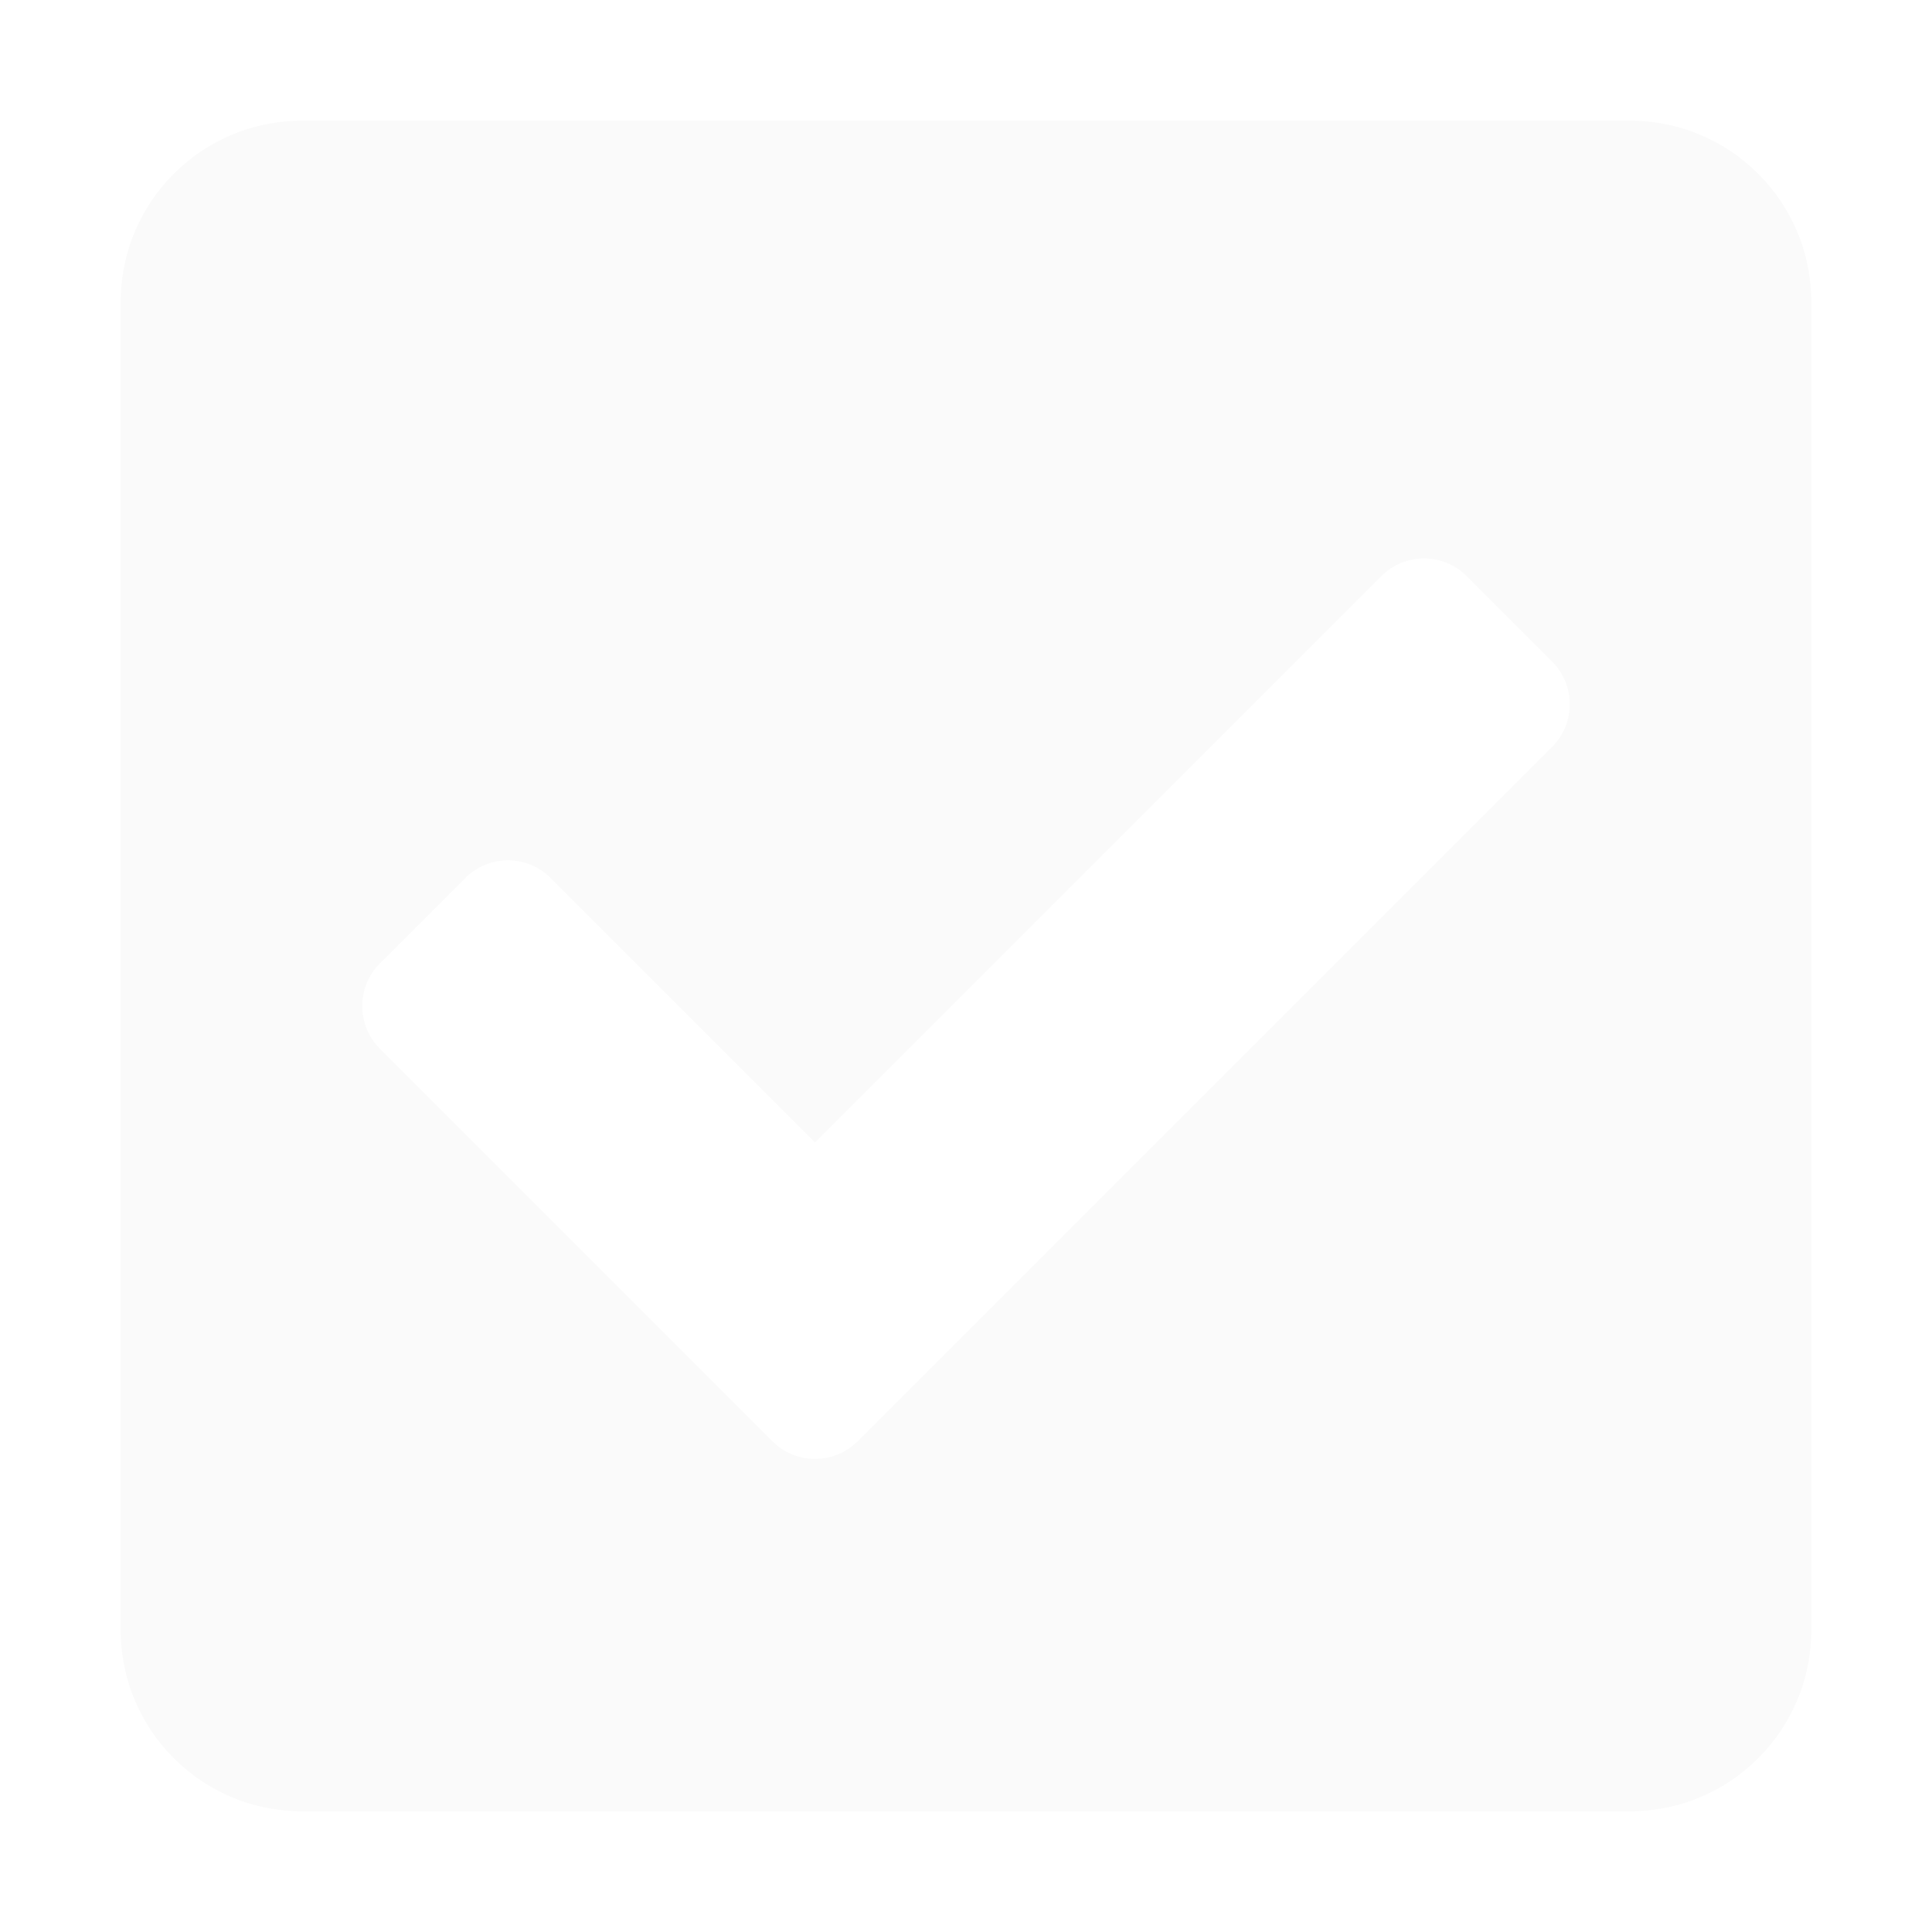 <svg xmlns="http://www.w3.org/2000/svg" width="25" height="25" viewBox="0 0 25 25" fill="none">
<rect width="25" height="25" fill="white"/>
<path d="M21.094 23.438H3.906C2.612 23.438 1.562 22.388 1.562 21.094V3.906C1.562 2.612 2.612 1.562 3.906 1.562H21.094C22.388 1.562 23.438 2.612 23.438 3.906V21.094C23.438 22.388 22.388 23.438 21.094 23.438ZM11.099 18.649L20.084 9.665C20.389 9.36 20.389 8.865 20.084 8.56L18.979 7.455C18.674 7.15 18.179 7.15 17.874 7.455L10.547 14.783L7.126 11.362C6.821 11.056 6.326 11.056 6.021 11.362L4.916 12.466C4.611 12.771 4.611 13.266 4.916 13.571L9.994 18.649C10.3 18.955 10.794 18.955 11.099 18.649Z" fill="#FAFAFA"/>
</svg>
